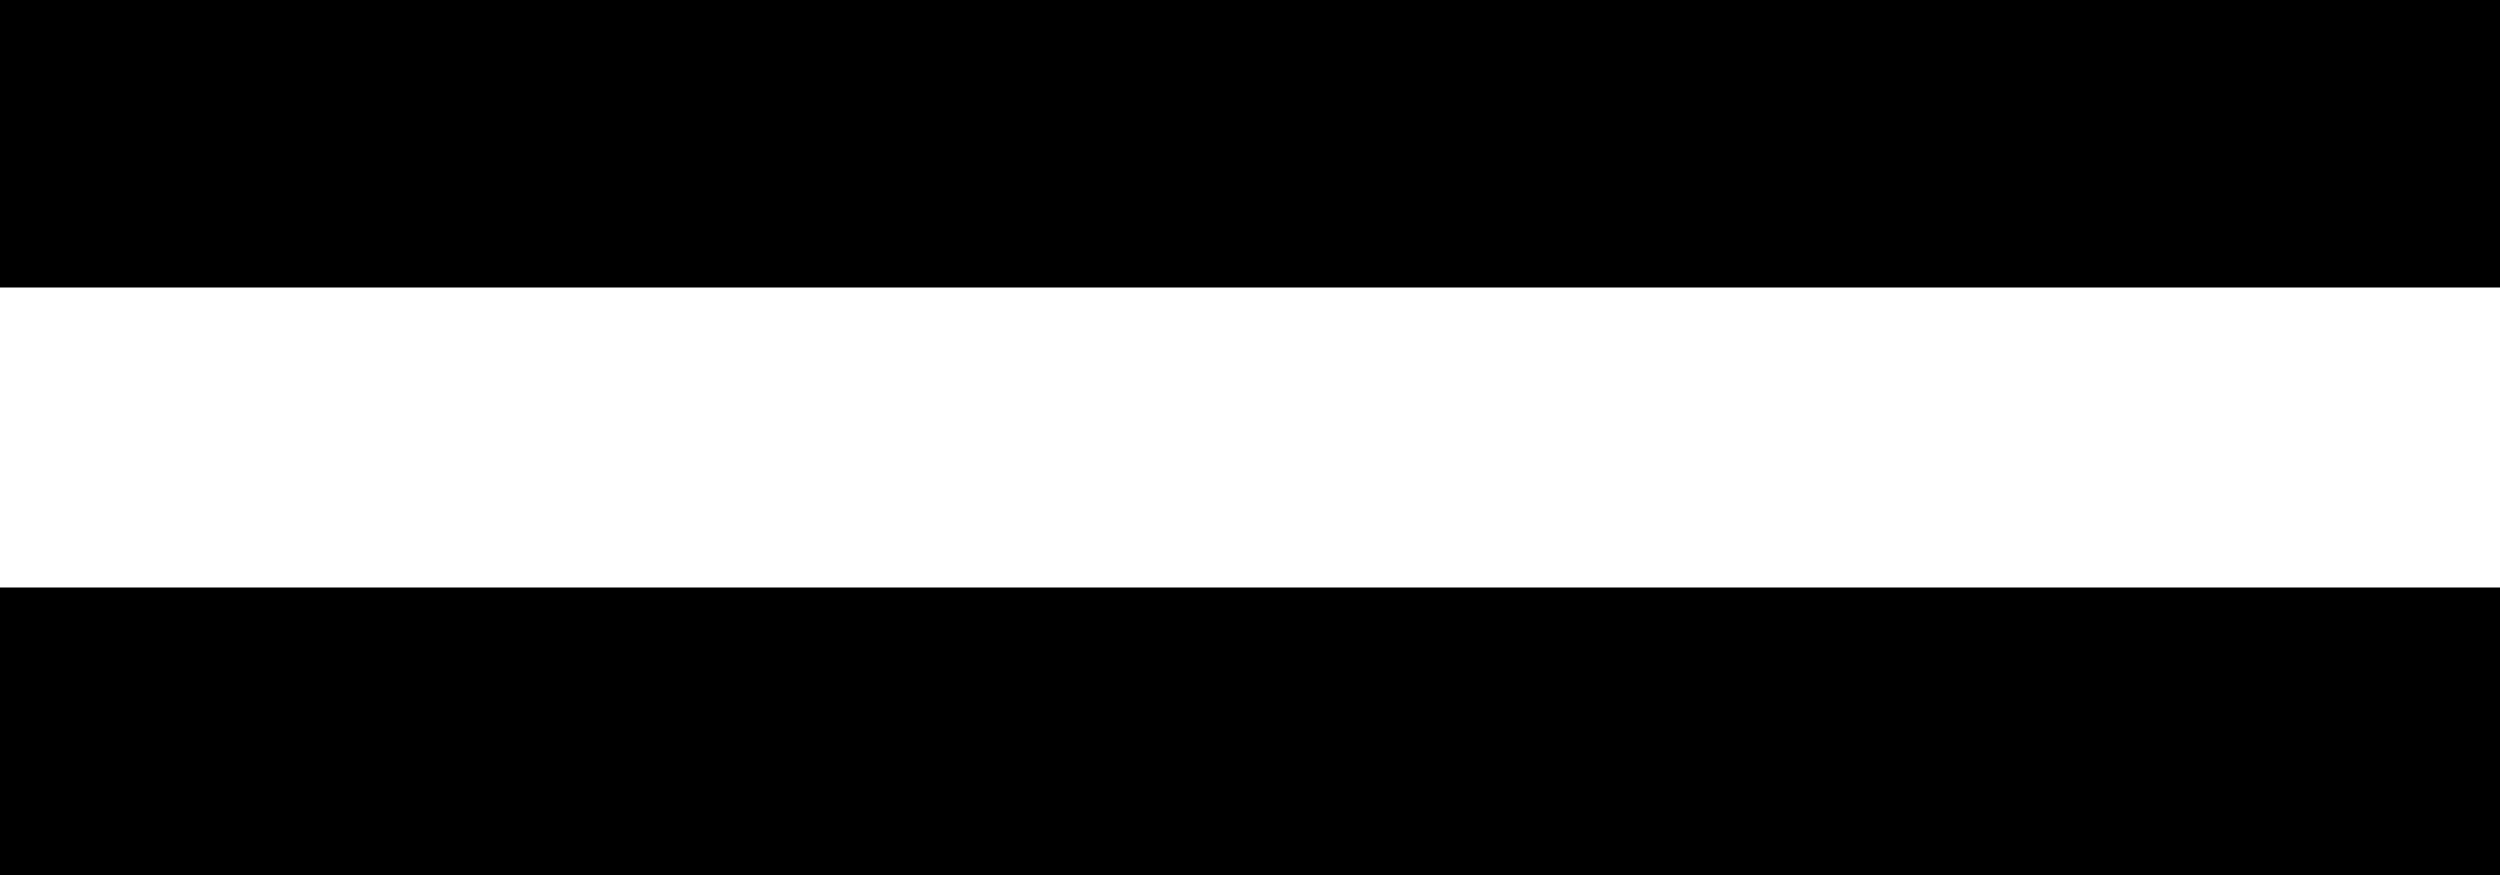 <svg id="Layer_1" data-name="Layer 1" xmlns="http://www.w3.org/2000/svg" viewBox="0 0 20 7"><title>drag-handle</title><path d="M22,8.5H2v2.3H22Zm-20,7H22V13.2H2Z" transform="translate(-2 -8.5)"/></svg>